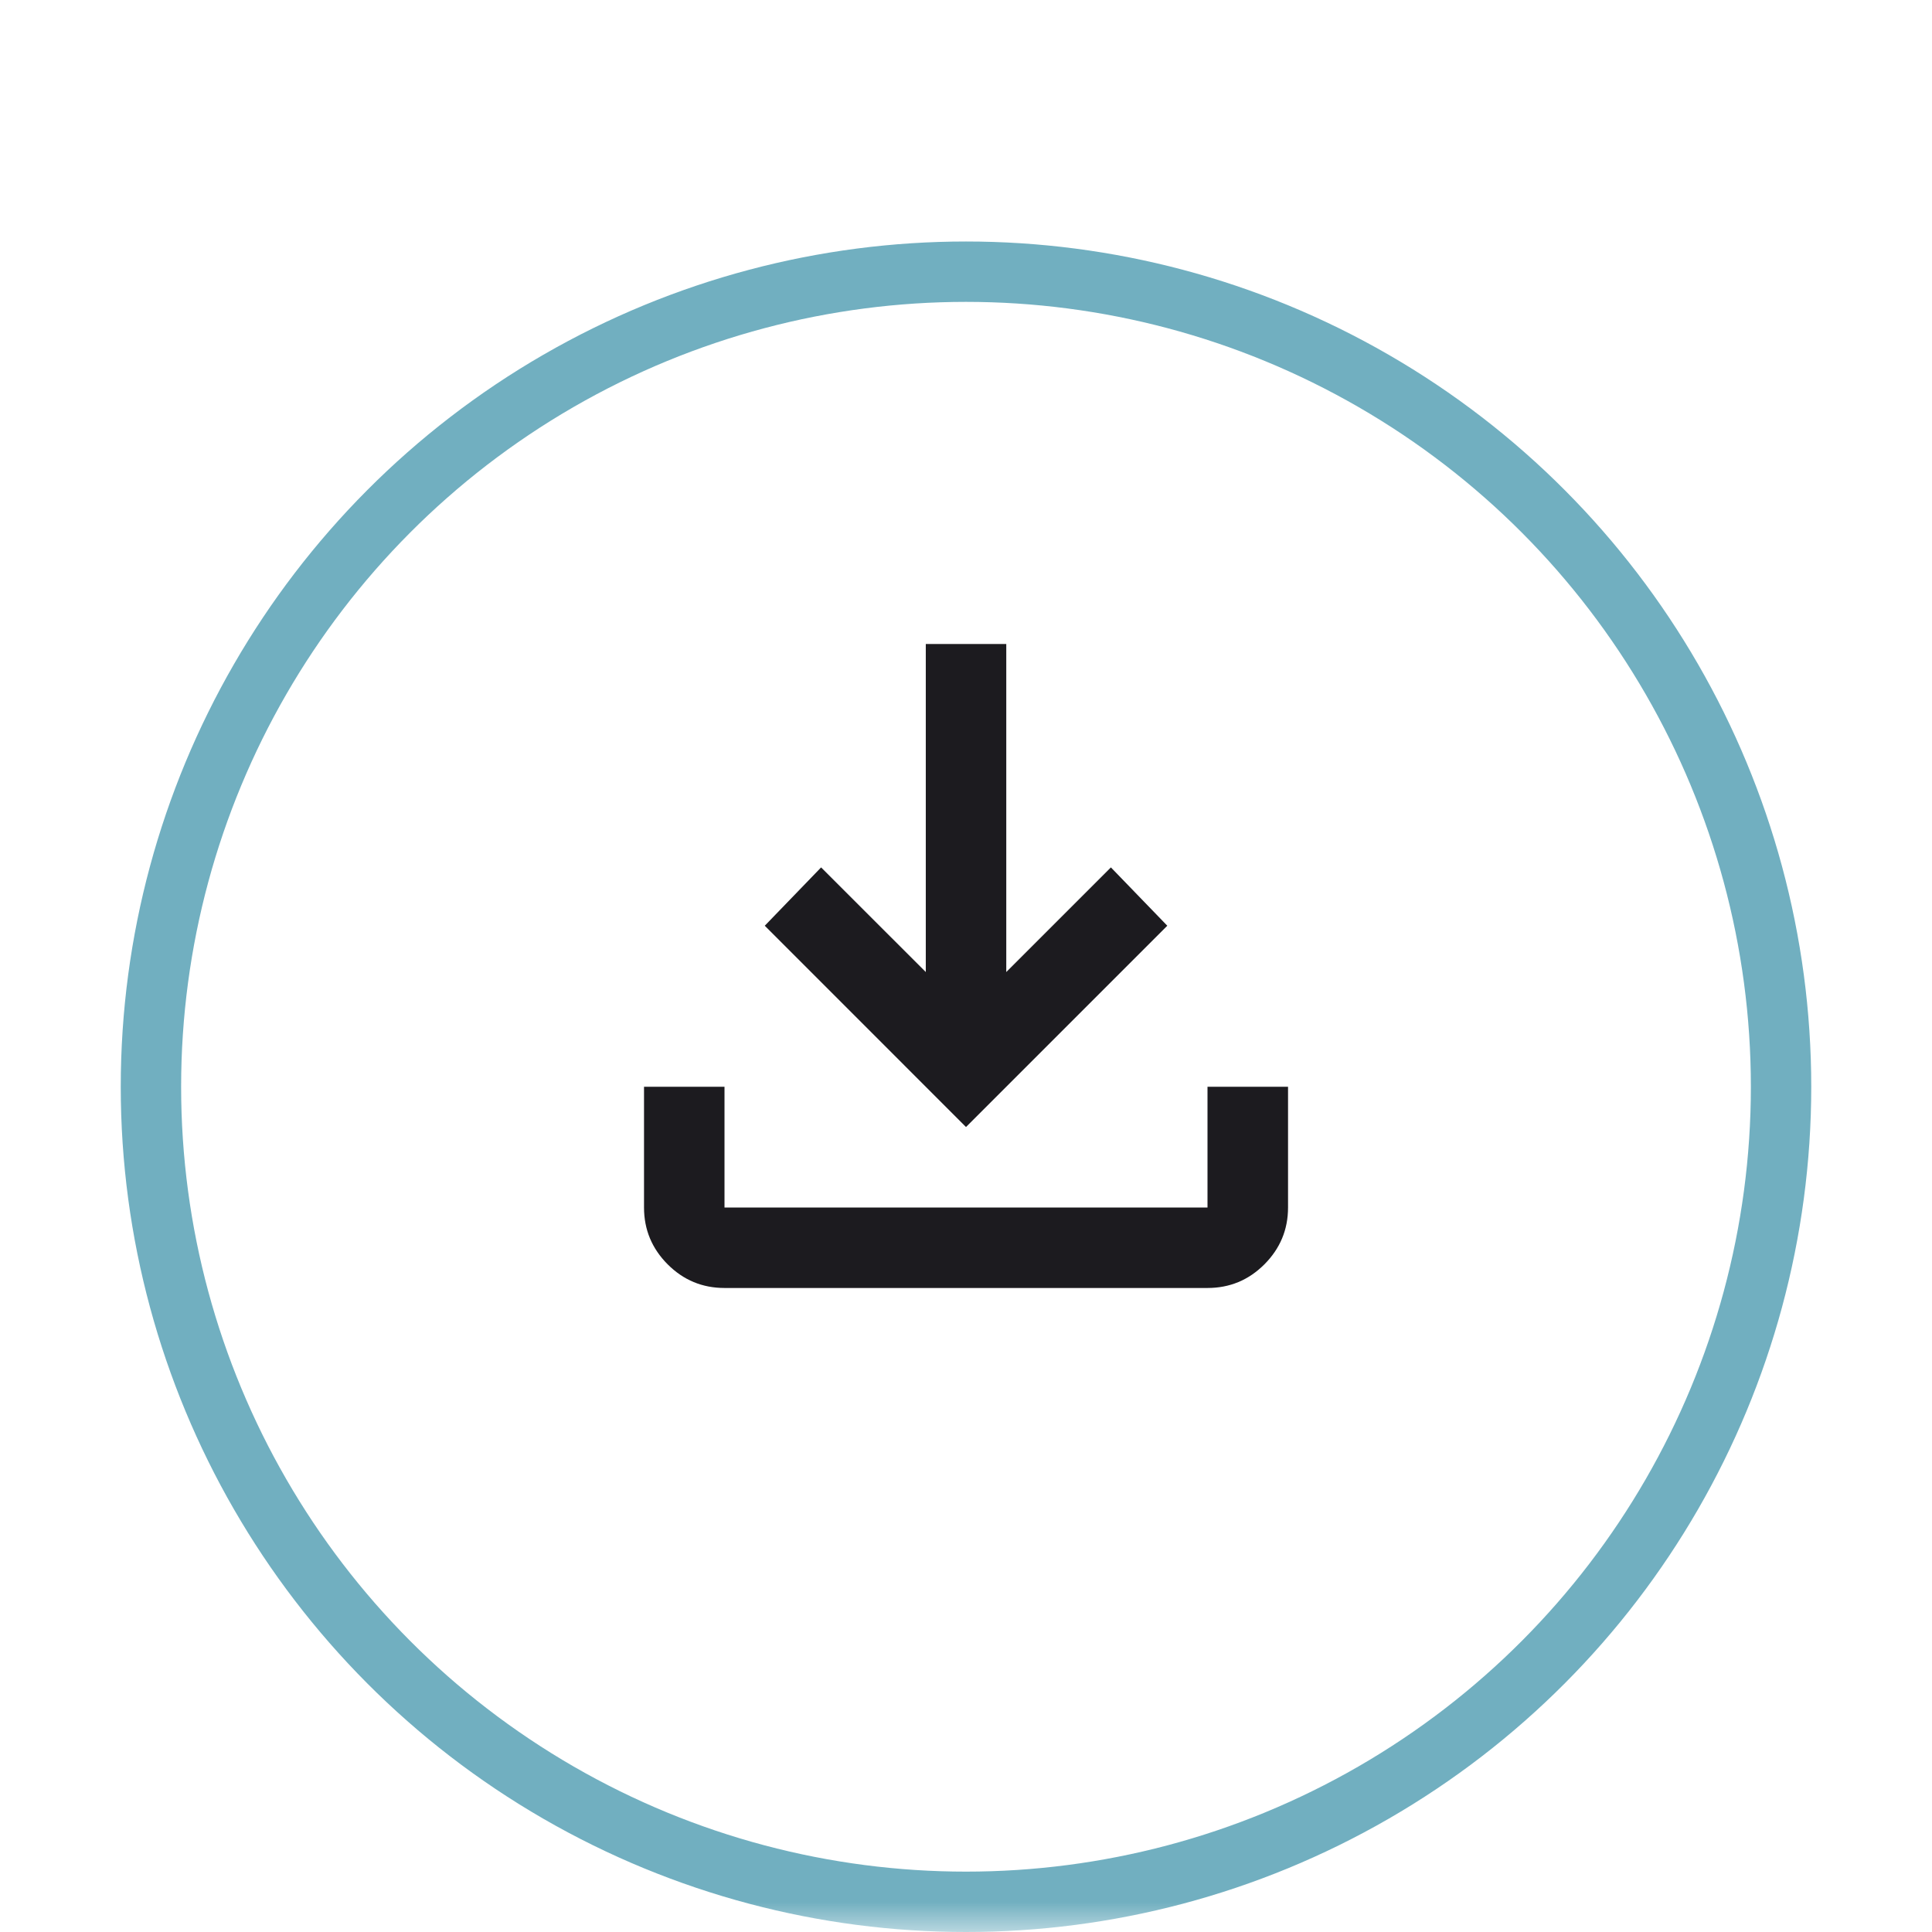 <svg width="16" height="16" viewBox="0 0 32 32" fill="none" xmlns="http://www.w3.org/2000/svg">
<mask id="mask0_2062_39590" style="mask-type:alpha" maskUnits="userSpaceOnUse" x="0" y="0" width="32" height="32">
<rect width="32" height="32" fill="#D9D9D9"/>
</mask>
<g mask="url(#mask0_2062_39590)">
<g filter="url(#filter0_dd_2062_39590)">
<circle cx="16" cy="16" r="14" fill="white"/>
<circle cx="16" cy="16" r="13.5" stroke="#71AFC0"/>
</g>
<mask id="mask1_2062_39590" style="mask-type:alpha" maskUnits="userSpaceOnUse" x="8" y="8" width="16" height="16">
<rect x="8" y="8" width="16" height="16" fill="#D9D9D9"/>
</mask>
<g mask="url(#mask1_2062_39590)">
<path d="M16 18.667L12.667 15.333L13.6 14.367L15.334 16.1V10.667H16.667V16.1L18.4 14.367L19.334 15.333L16 18.667ZM12 21.333C11.634 21.333 11.32 21.203 11.059 20.942C10.798 20.68 10.667 20.367 10.667 20V18H12V20H20V18H21.334V20C21.334 20.367 21.203 20.68 20.942 20.942C20.681 21.203 20.367 21.333 20 21.333H12Z" fill="#1C1B1F"/>
</g>
</g>
<defs>
<filter id="filter0_dd_2062_39590" x="-2" y="-1" width="36" height="36" filterUnits="userSpaceOnUse" color-interpolation-filters="sRGB">
<feFlood flood-opacity="0" result="BackgroundImageFix"/>
<feColorMatrix in="SourceAlpha" type="matrix" values="0 0 0 0 0 0 0 0 0 0 0 0 0 0 0 0 0 0 127 0" result="hardAlpha"/>
<feMorphology radius="1" operator="dilate" in="SourceAlpha" result="effect1_dropShadow_2062_39590"/>
<feOffset dy="1"/>
<feGaussianBlur stdDeviation="1.5"/>
<feColorMatrix type="matrix" values="0 0 0 0 0.102 0 0 0 0 0.102 0 0 0 0 0.102 0 0 0 0.15 0"/>
<feBlend mode="normal" in2="BackgroundImageFix" result="effect1_dropShadow_2062_39590"/>
<feColorMatrix in="SourceAlpha" type="matrix" values="0 0 0 0 0 0 0 0 0 0 0 0 0 0 0 0 0 0 127 0" result="hardAlpha"/>
<feOffset dy="1"/>
<feGaussianBlur stdDeviation="1"/>
<feColorMatrix type="matrix" values="0 0 0 0 0.102 0 0 0 0 0.102 0 0 0 0 0.102 0 0 0 0.3 0"/>
<feBlend mode="normal" in2="effect1_dropShadow_2062_39590" result="effect2_dropShadow_2062_39590"/>
<feBlend mode="normal" in="SourceGraphic" in2="effect2_dropShadow_2062_39590" result="shape"/>
</filter>
</defs>
</svg>
